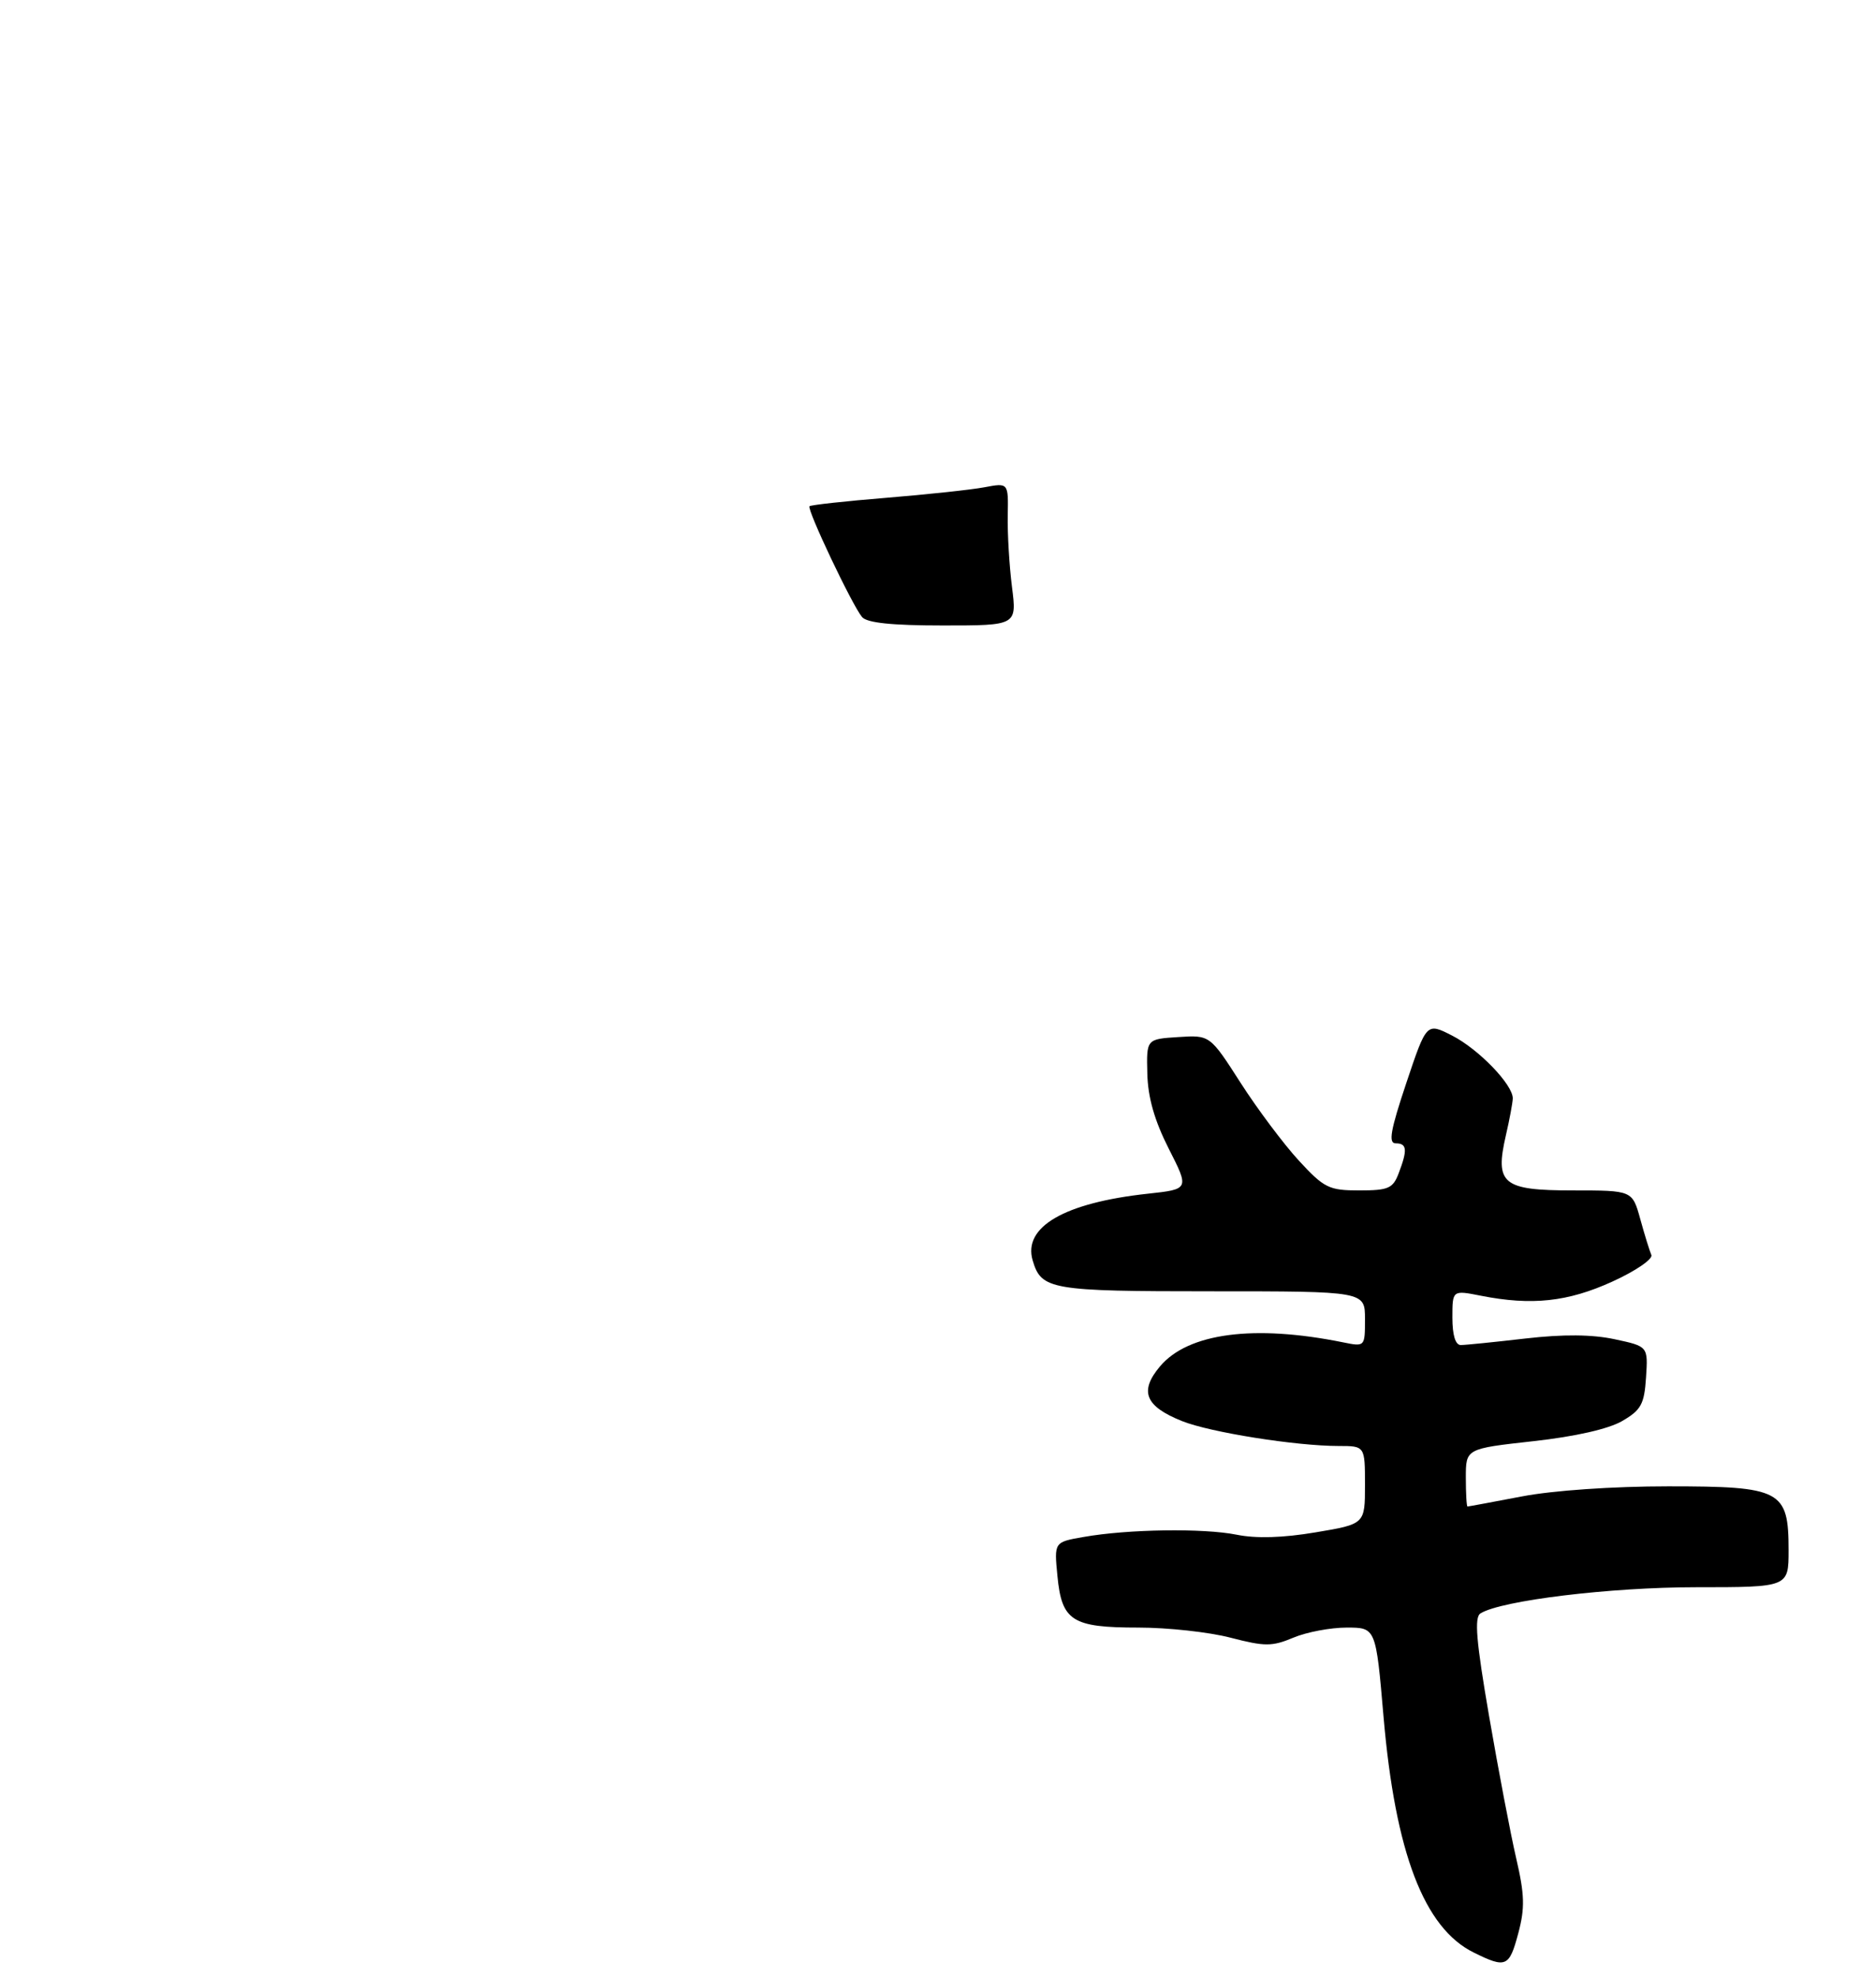 <?xml version="1.0" encoding="UTF-8" standalone="no"?>
<!DOCTYPE svg PUBLIC "-//W3C//DTD SVG 1.1//EN" "http://www.w3.org/Graphics/SVG/1.1/DTD/svg11.dtd" >
<svg xmlns="http://www.w3.org/2000/svg" xmlns:xlink="http://www.w3.org/1999/xlink" version="1.1" viewBox="0 0 279 294">
 <g >
 <path fill="currentColor"
d=" M 225.80 287.45 C 226.80 283.70 226.75 281.73 225.49 276.31 C 224.65 272.69 222.84 263.18 221.46 255.18 C 219.53 243.98 219.24 240.47 220.18 239.89 C 223.30 237.96 239.50 236.00 252.25 236.00 C 266.00 236.00 266.00 236.00 266.00 230.50 C 266.00 221.57 264.92 221.00 248.09 221.00 C 239.87 221.00 230.97 221.61 226.34 222.50 C 222.03 223.32 218.39 224.00 218.25 224.00 C 218.11 224.00 218.00 222.06 218.00 219.70 C 218.00 215.40 218.00 215.40 228.00 214.29 C 234.26 213.60 239.23 212.47 241.25 211.29 C 244.07 209.65 244.54 208.79 244.80 204.79 C 245.10 200.19 245.10 200.19 240.15 199.13 C 236.80 198.41 232.51 198.37 226.85 199.02 C 222.26 199.55 217.94 199.99 217.25 199.99 C 216.45 200.00 216.00 198.52 216.00 195.91 C 216.00 191.82 216.00 191.82 220.25 192.66 C 227.80 194.15 233.18 193.57 239.78 190.56 C 243.24 188.99 245.85 187.20 245.59 186.60 C 245.33 185.99 244.58 183.59 243.94 181.25 C 242.76 177.00 242.76 177.00 233.92 177.00 C 223.45 177.00 222.29 176.04 223.96 168.79 C 224.51 166.43 224.96 163.97 224.98 163.33 C 225.02 161.29 219.90 155.99 215.96 153.98 C 212.16 152.04 212.16 152.04 209.15 161.02 C 206.79 168.07 206.45 170.00 207.57 170.00 C 209.25 170.00 209.35 170.95 208.02 174.43 C 207.16 176.71 206.49 177.00 202.15 177.00 C 197.64 177.00 196.93 176.65 193.15 172.55 C 190.90 170.10 187.00 164.90 184.50 161.00 C 179.94 153.89 179.94 153.89 175.22 154.20 C 170.50 154.50 170.50 154.50 170.63 159.64 C 170.72 163.20 171.70 166.62 173.82 170.80 C 176.88 176.82 176.88 176.82 170.69 177.49 C 158.29 178.84 152.11 182.42 153.58 187.41 C 154.87 191.77 156.22 192.00 180.19 192.00 C 203.00 192.00 203.00 192.00 203.00 196.12 C 203.00 200.25 203.00 200.25 199.75 199.59 C 186.51 196.91 176.69 198.20 172.51 203.17 C 169.40 206.87 170.30 209.10 175.80 211.30 C 179.97 212.97 192.74 215.00 199.07 215.00 C 203.00 215.00 203.00 215.00 203.00 220.80 C 203.00 226.61 203.00 226.61 195.66 227.84 C 190.82 228.66 186.80 228.78 183.91 228.19 C 178.96 227.20 167.74 227.36 161.14 228.53 C 156.77 229.29 156.77 229.29 157.26 234.31 C 157.90 241.02 159.43 242.00 169.30 242.00 C 173.65 242.00 179.81 242.67 182.99 243.50 C 188.12 244.83 189.17 244.83 192.35 243.50 C 194.32 242.67 197.89 242.00 200.28 242.00 C 204.62 242.00 204.62 242.00 205.76 255.25 C 207.50 275.48 211.79 286.68 219.18 290.32 C 223.98 292.69 224.46 292.48 225.80 287.45 Z  M 128.20 91.74 C 126.71 89.95 119.96 75.70 120.39 75.27 C 120.59 75.08 125.73 74.51 131.80 74.02 C 137.88 73.52 144.46 72.82 146.41 72.45 C 149.97 71.78 149.97 71.78 149.87 76.64 C 149.82 79.31 150.10 84.09 150.50 87.25 C 151.23 93.00 151.23 93.00 140.24 93.00 C 132.61 93.00 128.92 92.61 128.20 91.74 Z "/>
</g>
</svg>